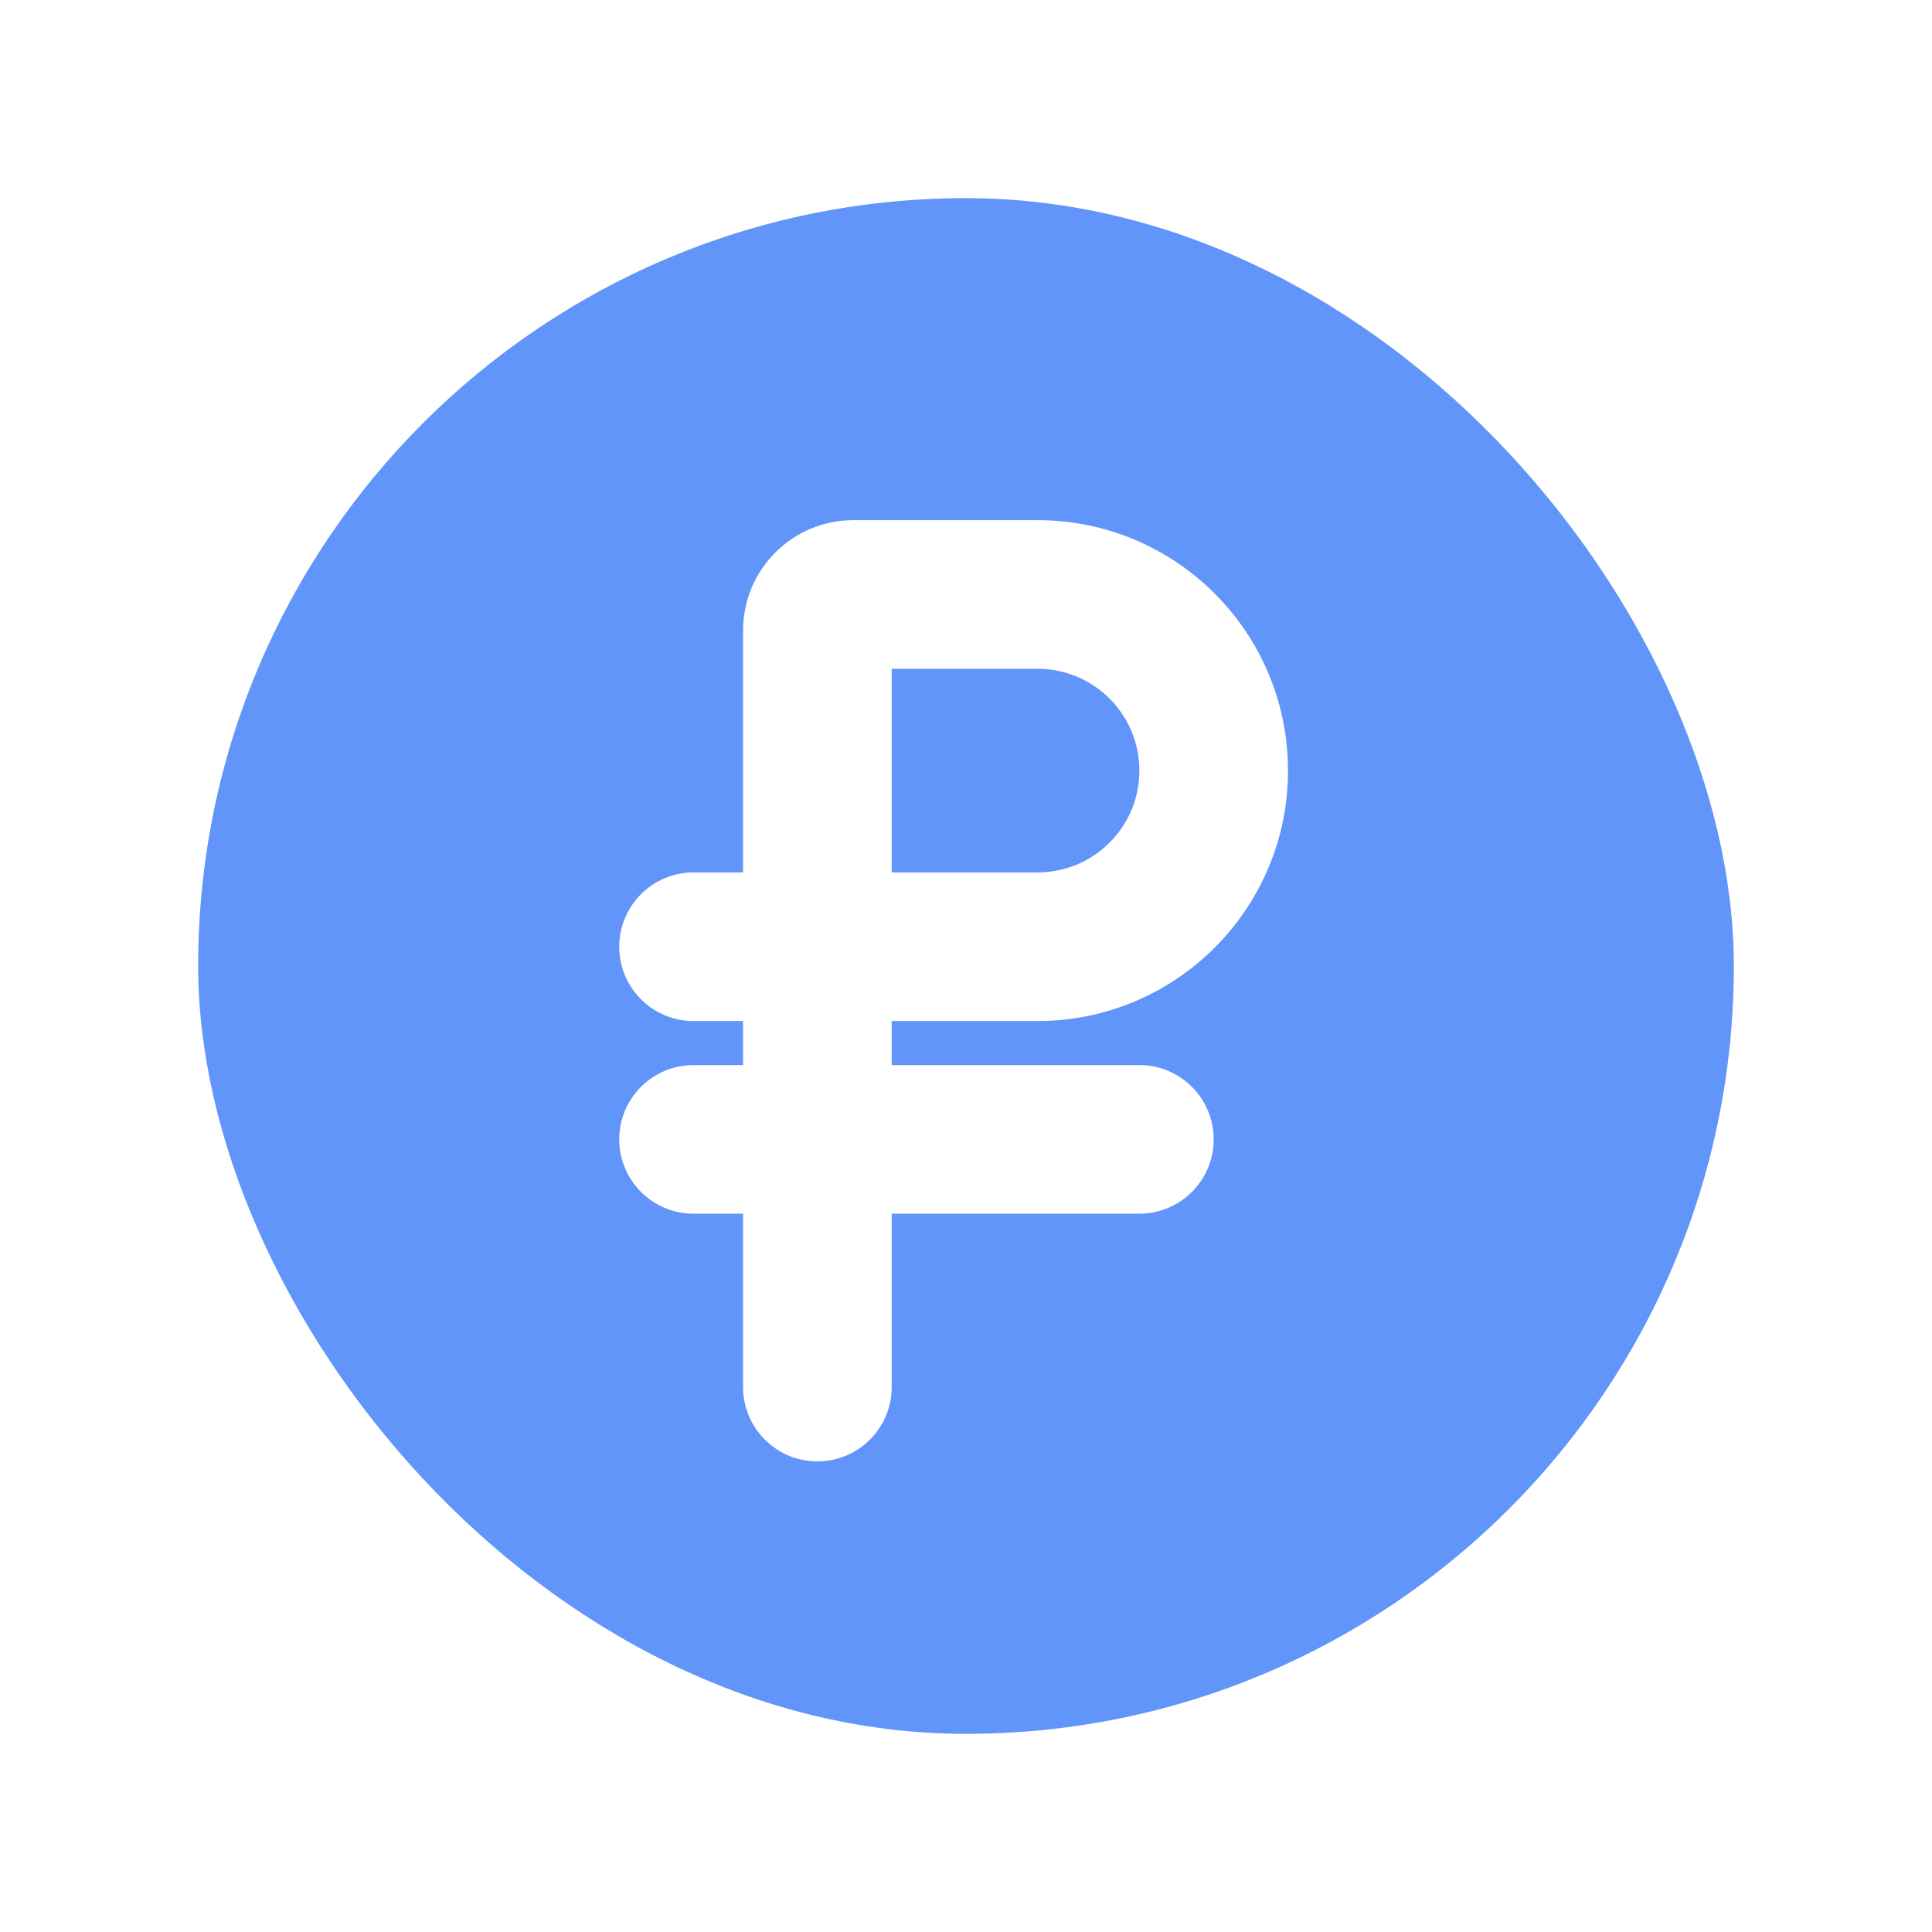 <svg width="39" height="39" viewBox="0 0 39 39" fill="none" xmlns="http://www.w3.org/2000/svg">
    <g filter="url(#filter0_d)">
        <rect x="4" y="4" width="31" height="31" rx="15.5" fill="#6195FA"/>
        <path d="M15 28C15 28.828 15.672 29.5 16.5 29.5C17.328 29.5 18 28.828 18 28H15ZM14 17.611C13.172 17.611 12.5 18.283 12.5 19.111C12.5 19.939 13.172 20.611 14 20.611V17.611ZM14 21.5C13.172 21.5 12.5 22.172 12.5 23C12.5 23.828 13.172 24.5 14 24.5V21.5ZM23 24.5C23.828 24.5 24.5 23.828 24.5 23C24.5 22.172 23.828 21.5 23 21.5V24.5ZM17.227 13.5H20.944V10.5H17.227V13.5ZM15 12.727V19.111H18V12.727H15ZM20.944 17.611H16.5V20.611H20.944V17.611ZM16.5 19.111C15 19.111 15 19.111 15 19.111C15 19.111 15 19.111 15 19.111C15 19.111 15 19.111 15 19.111C15 19.111 15 19.111 15 19.111C15 19.112 15 19.112 15 19.112C15 19.112 15 19.112 15 19.112C15 19.112 15 19.112 15 19.112C15 19.112 15 19.113 15 19.113C15 19.113 15 19.113 15 19.113C15 19.113 15 19.113 15 19.114C15 19.114 15 19.114 15 19.114C15 19.114 15 19.114 15 19.115C15 19.115 15 19.115 15 19.115C15 19.115 15 19.116 15 19.116C15 19.116 15 19.116 15 19.117C15 19.117 15 19.117 15 19.117C15 19.118 15 19.118 15 19.118C15 19.118 15 19.119 15 19.119C15 19.119 15 19.12 15 19.12C15 19.12 15 19.12 15 19.121C15 19.121 15 19.122 15 19.122C15 19.122 15 19.122 15 19.123C15 19.123 15 19.123 15 19.124C15 19.124 15 19.125 15 19.125C15 19.125 15 19.126 15 19.126C15 19.127 15 19.127 15 19.127C15 19.128 15 19.128 15 19.129C15 19.129 15 19.13 15 19.13C15 19.131 15 19.131 15 19.131C15 19.132 15 19.132 15 19.133C15 19.133 15 19.134 15 19.134C15 19.135 15 19.135 15 19.136C15 19.136 15 19.137 15 19.137C15 19.138 15 19.138 15 19.139C15 19.139 15 19.14 15 19.14C15 19.141 15 19.142 15 19.142C15 19.143 15 19.143 15 19.144C15 19.145 15 19.145 15 19.146C15 19.146 15 19.147 15 19.148C15 19.148 15 19.149 15 19.149C15 19.15 15 19.151 15 19.151C15 19.152 15 19.152 15 19.153C15 19.154 15 19.154 15 19.155C15 19.156 15 19.157 15 19.157C15 19.158 15 19.159 15 19.159C15 19.16 15 19.161 15 19.161C15 19.162 15 19.163 15 19.164C15 19.164 15 19.165 15 19.166C15 19.166 15 19.167 15 19.168C15 19.169 15 19.169 15 19.17C15 19.171 15 19.172 15 19.173C15 19.174 15 19.174 15 19.175C15 19.176 15 19.177 15 19.177C15 19.178 15 19.179 15 19.18C15 19.181 15 19.182 15 19.183C15 19.183 15 19.184 15 19.185C15 19.186 15 19.187 15 19.188C15 19.189 15 19.189 15 19.19C15 19.191 15 19.192 15 19.193C15 19.194 15 19.195 15 19.196C15 19.197 15 19.198 15 19.198C15 19.199 15 19.2 15 19.201C15 19.202 15 19.203 15 19.204C15 19.205 15 19.206 15 19.207C15 19.208 15 19.209 15 19.21C15 19.211 15 19.212 15 19.213C15 19.214 15 19.215 15 19.216C15 19.217 15 19.218 15 19.219C15 19.22 15 19.221 15 19.222C15 19.223 15 19.224 15 19.225C15 19.226 15 19.227 15 19.229C15 19.23 15 19.231 15 19.232C15 19.233 15 19.234 15 19.235C15 19.236 15 19.237 15 19.238C15 19.239 15 19.241 15 19.242C15 19.243 15 19.244 15 19.245C15 19.246 15 19.247 15 19.248C15 19.25 15 19.251 15 19.252C15 19.253 15 19.254 15 19.256C15 19.257 15 19.258 15 19.259C15 19.26 15 19.261 15 19.263C15 19.264 15 19.265 15 19.266C15 19.267 15 19.269 15 19.27C15 19.271 15 19.272 15 19.274C15 19.275 15 19.276 15 19.277C15 19.279 15 19.28 15 19.281C15 19.282 15 19.284 15 19.285C15 19.286 15 19.288 15 19.289C15 19.29 15 19.291 15 19.293C15 19.294 15 19.295 15 19.297C15 19.298 15 19.299 15 19.301C15 19.302 15 19.303 15 19.305C15 19.306 15 19.308 15 19.309C15 19.31 15 19.312 15 19.313C15 19.314 15 19.316 15 19.317C15 19.319 15 19.32 15 19.321C15 19.323 15 19.324 15 19.326C15 19.327 15 19.328 15 19.33C15 19.331 15 19.333 15 19.334C15 19.335 15 19.337 15 19.338C15 19.34 15 19.341 15 19.343C15 19.344 15 19.346 15 19.347C15 19.349 15 19.35 15 19.352C15 19.353 15 19.355 15 19.356C15 19.358 15 19.359 15 19.361C15 19.362 15 19.364 15 19.365C15 19.367 15 19.368 15 19.37C15 19.371 15 19.373 15 19.374C15 19.376 15 19.378 15 19.379C15 19.381 15 19.382 15 19.384C15 19.385 15 19.387 15 19.389C15 19.39 15 19.392 15 19.393C15 19.395 15 19.396 15 19.398C15 19.4 15 19.401 15 19.403C15 19.405 15 19.406 15 19.408C15 19.41 15 19.411 15 19.413C15 19.414 15 19.416 15 19.418C15 19.419 15 19.421 15 19.423C15 19.424 15 19.426 15 19.428C15 19.43 15 19.431 15 19.433C15 19.434 15 19.436 15 19.438C15 19.44 15 19.441 15 19.443C15 19.445 15 19.447 15 19.448C15 19.45 15 19.452 15 19.453C15 19.455 15 19.457 15 19.459C15 19.46 15 19.462 15 19.464C15 19.466 15 19.468 15 19.469C15 19.471 15 19.473 15 19.475C15 19.477 15 19.478 15 19.48C15 19.482 15 19.484 15 19.485C15 19.487 15 19.489 15 19.491C15 19.493 15 19.495 15 19.496C15 19.498 15 19.5 15 19.502C15 19.504 15 19.506 15 19.508C15 19.509 15 19.511 15 19.513C15 19.515 15 19.517 15 19.519C15 19.521 15 19.523 15 19.524C15 19.526 15 19.528 15 19.53C15 19.532 15 19.534 15 19.536C15 19.538 15 19.54 15 19.541C15 19.544 15 19.545 15 19.547C15 19.549 15 19.551 15 19.553C15 19.555 15 19.557 15 19.559C15 19.561 15 19.563 15 19.565C15 19.567 15 19.569 15 19.571C15 19.573 15 19.575 15 19.577C15 19.579 15 19.581 15 19.583C15 19.585 15 19.587 15 19.589C15 19.591 15 19.593 15 19.595C15 19.597 15 19.599 15 19.601C15 19.603 15 19.605 15 19.607C15 19.609 15 19.611 15 19.613C15 19.615 15 19.617 15 19.619C15 19.621 15 19.623 15 19.626C15 19.628 15 19.63 15 19.632C15 19.634 15 19.636 15 19.638C15 19.64 15 19.642 15 19.644C15 19.646 15 19.649 15 19.651C15 19.653 15 19.655 15 19.657C15 19.659 15 19.661 15 19.663C15 19.666 15 19.668 15 19.67C15 19.672 15 19.674 15 19.676C15 19.678 15 19.681 15 19.683C15 19.685 15 19.687 15 19.689C15 19.692 15 19.694 15 19.696C15 19.698 15 19.7 15 19.703C15 19.705 15 19.707 15 19.709C15 19.711 15 19.714 15 19.716C15 19.718 15 19.72 15 19.723C15 19.725 15 19.727 15 19.729C15 19.731 15 19.734 15 19.736C15 19.738 15 19.74 15 19.743C15 19.745 15 19.747 15 19.749C15 19.752 15 19.754 15 19.756C15 19.759 15 19.761 15 19.763C15 19.765 15 19.768 15 19.77C15 19.772 15 19.775 15 19.777C15 19.779 15 19.782 15 19.784C15 19.786 15 19.788 15 19.791C15 19.793 15 19.796 15 19.798C15 19.8 15 19.802 15 19.805C15 19.807 15 19.809 15 19.812C15 19.814 15 19.817 15 19.819C15 19.821 15 19.824 15 19.826C15 19.828 15 19.831 15 19.833C15 19.836 15 19.838 15 19.84C15 19.843 15 19.845 15 19.848C15 19.85 15 19.852 15 19.855C15 19.857 15 19.86 15 19.862C15 19.864 15 19.867 15 19.869C15 19.872 15 19.874 15 19.877C15 19.879 15 19.881 15 19.884C15 19.886 15 19.889 15 19.891C15 19.894 15 19.896 15 19.899C15 19.901 15 19.904 15 19.906C15 19.909 15 19.911 15 19.913C15 19.916 15 19.919 15 19.921C15 19.924 15 19.926 15 19.928C15 19.931 15 19.933 15 19.936C15 19.939 15 19.941 15 19.944C15 19.946 15 19.949 15 19.951C15 19.954 15 19.956 15 19.959C15 19.961 15 19.964 15 19.966C15 19.969 15 19.971 15 19.974C15 19.977 15 19.979 15 19.982C15 19.984 15 19.987 15 19.989C15 19.992 15 19.994 15 19.997C15 20 15 20.002 15 20.005C15 20.007 15 20.01 15 20.013C15 20.015 15 20.018 15 20.02C15 20.023 15 20.026 15 20.028C15 20.031 15 20.034 15 20.036C15 20.039 15 20.041 15 20.044C15 20.047 15 20.049 15 20.052C15 20.055 15 20.057 15 20.06C15 20.062 15 20.065 15 20.068C15 20.07 15 20.073 15 20.076C15 20.078 15 20.081 15 20.084C15 20.086 15 20.089 15 20.092C15 20.094 15 20.097 15 20.1C15 20.102 15 20.105 15 20.108C15 20.111 15 20.113 15 20.116C15 20.119 15 20.121 15 20.124C15 20.127 15 20.13 15 20.132C15 20.135 15 20.138 15 20.14C15 20.143 15 20.146 15 20.149C15 20.151 15 20.154 15 20.157C15 20.16 15 20.162 15 20.165C15 20.168 15 20.171 15 20.173C15 20.176 15 20.179 15 20.182C15 20.184 15 20.187 15 20.19C15 20.193 15 20.195 15 20.198C15 20.201 15 20.204 15 20.207C15 20.209 15 20.212 15 20.215C15 20.218 15 20.221 15 20.223C15 20.226 15 20.229 15 20.232C15 20.235 15 20.237 15 20.24C15 20.243 15 20.246 15 20.249C15 20.252 15 20.254 15 20.257C15 20.26 15 20.263 15 20.266C15 20.268 15 20.271 15 20.274C15 20.277 15 20.28 15 20.283C15 20.286 15 20.288 15 20.291C15 20.294 15 20.297 15 20.3C15 20.303 15 20.306 15 20.309C15 20.311 15 20.314 15 20.317C15 20.32 15 20.323 15 20.326C15 20.329 15 20.332 15 20.334C15 20.337 15 20.34 15 20.343C15 20.346 15 20.349 15 20.352C15 20.355 15 20.358 15 20.361C15 20.364 15 20.366 15 20.369C15 20.372 15 20.375 15 20.378C15 20.381 15 20.384 15 20.387C15 20.39 15 20.393 15 20.396C15 20.399 15 20.402 15 20.405C15 20.408 15 20.411 15 20.413C15 20.416 15 20.419 15 20.422C15 20.425 15 20.428 15 20.431C15 20.434 15 20.437 15 20.44C15 20.443 15 20.446 15 20.449C15 20.452 15 20.455 15 20.458C15 20.461 15 20.464 15 20.467C15 20.47 15 20.473 15 20.476C15 20.479 15 20.482 15 20.485C15 20.488 15 20.491 15 20.494C15 20.497 15 20.5 15 20.503C15 20.506 15 20.509 15 20.512C15 20.515 15 20.518 15 20.521C15 20.524 15 20.527 15 20.53C15 20.534 15 20.537 15 20.54C15 20.543 15 20.546 15 20.549C15 20.552 15 20.555 15 20.558C15 20.561 15 20.564 15 20.567C15 20.57 15 20.573 15 20.576C15 20.579 15 20.582 15 20.585C15 20.589 15 20.592 15 20.595C15 20.598 15 20.601 15 20.604C15 20.607 15 20.61 15 20.613C15 20.616 15 20.619 15 20.623C15 20.626 15 20.629 15 20.632C15 20.635 15 20.638 15 20.641C15 20.644 15 20.647 15 20.651C15 20.654 15 20.657 15 20.66C15 20.663 15 20.666 15 20.669C15 20.672 15 20.675 15 20.679C15 20.682 15 20.685 15 20.688C15 20.691 15 20.694 15 20.697C15 20.701 15 20.704 15 20.707C15 20.71 15 20.713 15 20.716C15 20.72 15 20.723 15 20.726C15 20.729 15 20.732 15 20.735C15 20.738 15 20.742 15 20.745C15 20.748 15 20.751 15 20.754C15 20.758 15 20.761 15 20.764C15 20.767 15 20.77 15 20.773C15 20.777 15 20.78 15 20.783C15 20.786 15 20.789 15 20.793C15 20.796 15 20.799 15 20.802C15 20.805 15 20.808 15 20.812C15 20.815 15 20.818 15 20.821C15 20.825 15 20.828 15 20.831C15 20.834 15 20.837 15 20.841C15 20.844 15 20.847 15 20.85C15 20.854 15 20.857 15 20.86C15 20.863 15 20.866 15 20.87C15 20.873 15 20.876 15 20.879C15 20.883 15 20.886 15 20.889C15 20.892 15 20.896 15 20.899C15 20.902 15 20.905 15 20.909C15 20.912 15 20.915 15 20.918C15 20.922 15 20.925 15 20.928C15 20.931 15 20.935 15 20.938C15 20.941 15 20.944 15 20.948C15 20.951 15 20.954 15 20.957C15 20.961 15 20.964 15 20.967C15 20.971 15 20.974 15 20.977C15 20.98 15 20.984 15 20.987C15 20.99 15 20.994 15 20.997C15 21 15 21.003 15 21.007C15 21.01 15 21.013 15 21.017C15 21.02 15 21.023 15 21.027C15 21.03 15 21.033 15 21.037C15 21.04 15 21.043 15 21.046C15 21.05 15 21.053 15 21.056C15 21.06 15 21.063 15 21.066C15 21.07 15 21.073 15 21.076C15 21.08 15 21.083 15 21.086C15 21.09 15 21.093 15 21.096C15 21.1 15 21.103 15 21.106C15 21.11 15 21.113 15 21.116C15 21.12 15 21.123 15 21.126C15 21.13 15 21.133 15 21.136C15 21.14 15 21.143 15 21.146C15 21.15 15 21.153 15 21.156C15 21.16 15 21.163 15 21.166C15 21.17 15 21.173 15 21.177C15 21.18 15 21.183 15 21.187C15 21.19 15 21.193 15 21.197C15 21.2 15 21.203 15 21.207C15 21.21 15 21.214 15 21.217C15 21.22 15 21.224 15 21.227C15 21.23 15 21.234 15 21.237C15 21.241 15 21.244 15 21.247C15 21.251 15 21.254 15 21.258C15 21.261 15 21.264 15 21.268C15 21.271 15 21.274 15 21.278C15 21.281 15 21.285 15 21.288C15 21.291 15 21.295 15 21.298C15 21.302 15 21.305 15 21.308C15 21.312 15 21.315 15 21.319C15 21.322 15 21.326 15 21.329C15 21.332 15 21.336 15 21.339C15 21.343 15 21.346 15 21.349C15 21.353 15 21.356 15 21.36C15 21.363 15 21.366 15 21.37C15 21.373 15 21.377 15 21.38C15 21.384 15 21.387 15 21.39C15 21.394 15 21.397 15 21.401C15 21.404 15 21.408 15 21.411C15 21.415 15 21.418 15 21.421C15 21.425 15 21.428 15 21.432C15 21.435 15 21.439 15 21.442C15 21.445 15 21.449 15 21.452C15 21.456 15 21.459 15 21.463C15 21.466 15 21.47 15 21.473C15 21.476 15 21.48 15 21.483C15 21.487 15 21.49 15 21.494C15 21.497 15 21.5 15 21.504C15 21.507 15 21.511 15 21.514C15 21.518 15 21.521 15 21.525C15 21.528 15 21.532 15 21.535C15 21.539 15 21.542 15 21.546C15 21.549 15 21.552 15 21.556C15 21.559 15 21.563 15 21.566C15 21.57 15 21.573 15 21.577C15 21.58 15 21.584 15 21.587C15 21.591 15 21.594 15 21.598C15 21.601 15 21.605 15 21.608C15 21.611 15 21.615 15 21.618C15 21.622 15 21.625 15 21.629C15 21.632 15 21.636 15 21.639C15 21.643 15 21.646 15 21.65C15 21.653 15 21.657 15 21.66C15 21.664 15 21.667 15 21.671C15 21.674 15 21.678 15 21.681C15 21.684 15 21.688 15 21.692C15 21.695 15 21.698 15 21.702C15 21.706 15 21.709 15 21.712C15 21.716 15 21.719 15 21.723C15 21.726 15 21.73 15 21.733C15 21.737 15 21.74 15 21.744C15 21.747 15 21.751 15 21.754C15 21.758 15 21.761 15 21.765C15 21.768 15 21.772 15 21.775C15 21.779 15 21.782 15 21.786C15 21.789 15 21.793 15 21.796C15 21.8 15 21.803 15 21.807C15 21.81 15 21.814 15 21.817C15 21.821 15 21.824 15 21.828C15 21.831 15 21.835 15 21.838C15 21.842 15 21.846 15 21.849C15 21.852 15 21.856 15 21.86C15 21.863 15 21.866 15 21.87C15 21.874 15 21.877 15 21.881C15 21.884 15 21.888 15 21.891C15 21.895 15 21.898 15 21.902C15 21.905 15 21.909 15 21.912C15 21.916 15 21.919 15 21.923C15 21.926 15 21.93 15 21.933C15 21.937 15 21.94 15 21.944C15 21.947 15 21.951 15 21.954C15 21.958 15 21.961 15 21.965C15 21.968 15 21.972 15 21.976C15 21.979 15 21.983 15 21.986C15 21.99 15 21.993 15 21.997C15 22 15 22.004 15 22.007C15 22.011 15 22.014 15 22.018C15 22.021 15 22.025 15 22.028C15 22.032 15 22.035 15 22.039C15 22.042 15 22.046 15 22.049C15 22.053 15 22.056 15 22.06C15 22.064 15 22.067 15 22.07C15 22.074 15 22.078 15 22.081C15 22.085 15 22.088 15 22.092C15 22.095 15 22.099 15 22.102C15 22.106 15 22.109 15 22.113C15 22.116 15 22.12 15 22.123C15 22.127 15 22.13 15 22.134C15 22.137 15 22.141 15 22.145C15 22.148 15 22.151 15 22.155C15 22.159 15 22.162 15 22.166C15 22.169 15 22.173 15 22.176C15 22.18 15 22.183 15 22.187C15 22.19 15 22.194 15 22.197C15 22.201 15 22.204 15 22.208C15 22.211 15 22.215 15 22.218C15 22.222 15 22.226 15 22.229C15 22.233 15 22.236 15 22.24C15 22.243 15 22.247 15 22.25C15 22.254 15 22.257 15 22.261C15 22.264 15 22.268 15 22.271C15 22.275 15 22.278 15 22.282C15 22.285 15 22.289 15 22.292C15 22.296 15 22.299 15 22.303C15 22.306 15 22.31 15 22.314C15 22.317 15 22.32 15 22.324C15 22.328 15 22.331 15 22.335C15 22.338 15 22.342 15 22.345C15 22.349 15 22.352 15 22.356C15 22.359 15 22.363 15 22.366C15 22.37 15 22.373 15 22.377C15 22.38 15 22.384 15 22.387C15 22.391 15 22.394 15 22.398C15 22.401 15 22.405 15 22.408C15 22.412 15 22.415 15 22.419C15 22.422 15 22.426 15 22.429C15 22.433 15 22.436 15 22.44C15 22.443 15 22.447 15 22.45C15 22.454 15 22.457 15 22.461C15 22.464 15 22.468 15 22.471C15 22.475 15 22.479 15 22.482C15 22.485 15 22.489 15 22.492C15 22.496 15 22.5 15 22.503C15 22.506 15 22.51 15 22.513C15 22.517 15 22.52 15 22.524C15 22.527 15 22.531 15 22.534C15 22.538 15 22.541 15 22.545C15 22.548 15 22.552 15 22.555C15 22.559 15 22.562 15 22.566C15 22.569 15 22.573 15 22.576C15 22.58 15 22.583 15 22.587C15 22.59 15 22.594 15 22.597C15 22.601 15 22.604 15 22.608C15 22.611 15 22.615 15 22.618C15 22.622 15 22.625 15 22.629C15 22.632 15 22.636 15 22.639C15 22.642 15 22.646 15 22.649C15 22.653 15 22.656 15 22.66C15 22.663 15 22.667 15 22.67C15 22.674 15 22.677 15 22.681C15 22.684 15 22.688 15 22.691C15 22.695 15 22.698 15 22.701C15 22.705 15 22.709 15 22.712C15 22.715 15 22.719 15 22.722C15 22.726 15 22.729 15 22.733C15 22.736 15 22.74 15 22.743C15 22.747 15 22.75 15 22.753C15 22.757 15 22.76 15 22.764C15 22.767 15 22.771 15 22.774C15 22.778 15 22.781 15 22.785C15 22.788 15 22.791 15 22.795C15 22.798 15 22.802 15 22.805C15 22.809 15 22.812 15 22.816C15 22.819 15 22.822 15 22.826C15 22.829 15 22.833 15 22.836C15 22.84 15 22.843 15 22.846C15 22.85 15 22.853 15 22.857C15 22.86 15 22.864 15 22.867C15 22.87 15 22.874 15 22.877C15 22.881 15 22.884 15 22.888C15 22.891 15 22.894 15 22.898C15 22.901 15 22.905 15 22.908C15 22.912 15 22.915 15 22.918C15 22.922 15 22.925 15 22.929C15 22.932 15 22.935 15 22.939C15 22.942 15 22.946 15 22.949C15 22.952 15 22.956 15 22.959C15 22.963 15 22.966 15 22.969C15 22.973 15 22.976 15 22.98C15 22.983 15 22.986 15 22.99C15 22.993 15 22.997 15 23H18C18 22.997 18 22.993 18 22.99C18 22.986 18 22.983 18 22.98C18 22.976 18 22.973 18 22.969C18 22.966 18 22.963 18 22.959C18 22.956 18 22.952 18 22.949C18 22.946 18 22.942 18 22.939C18 22.935 18 22.932 18 22.929C18 22.925 18 22.922 18 22.918C18 22.915 18 22.912 18 22.908C18 22.905 18 22.901 18 22.898C18 22.894 18 22.891 18 22.888C18 22.884 18 22.881 18 22.877C18 22.874 18 22.87 18 22.867C18 22.864 18 22.86 18 22.857C18 22.853 18 22.85 18 22.846C18 22.843 18 22.84 18 22.836C18 22.833 18 22.829 18 22.826C18 22.822 18 22.819 18 22.816C18 22.812 18 22.809 18 22.805C18 22.802 18 22.798 18 22.795C18 22.791 18 22.788 18 22.785C18 22.781 18 22.778 18 22.774C18 22.771 18 22.767 18 22.764C18 22.76 18 22.757 18 22.753C18 22.75 18 22.747 18 22.743C18 22.74 18 22.736 18 22.733C18 22.729 18 22.726 18 22.722C18 22.719 18 22.715 18 22.712C18 22.709 18 22.705 18 22.701C18 22.698 18 22.695 18 22.691C18 22.688 18 22.684 18 22.681C18 22.677 18 22.674 18 22.67C18 22.667 18 22.663 18 22.66C18 22.656 18 22.653 18 22.649C18 22.646 18 22.642 18 22.639C18 22.636 18 22.632 18 22.629C18 22.625 18 22.622 18 22.618C18 22.615 18 22.611 18 22.608C18 22.604 18 22.601 18 22.597C18 22.594 18 22.59 18 22.587C18 22.583 18 22.58 18 22.576C18 22.573 18 22.569 18 22.566C18 22.562 18 22.559 18 22.555C18 22.552 18 22.548 18 22.545C18 22.541 18 22.538 18 22.534C18 22.531 18 22.527 18 22.524C18 22.52 18 22.517 18 22.513C18 22.51 18 22.506 18 22.503C18 22.5 18 22.496 18 22.492C18 22.489 18 22.485 18 22.482C18 22.479 18 22.475 18 22.471C18 22.468 18 22.464 18 22.461C18 22.457 18 22.454 18 22.45C18 22.447 18 22.443 18 22.44C18 22.436 18 22.433 18 22.429C18 22.426 18 22.422 18 22.419C18 22.415 18 22.412 18 22.408C18 22.405 18 22.401 18 22.398C18 22.394 18 22.391 18 22.387C18 22.384 18 22.38 18 22.377C18 22.373 18 22.37 18 22.366C18 22.363 18 22.359 18 22.356C18 22.352 18 22.349 18 22.345C18 22.342 18 22.338 18 22.335C18 22.331 18 22.328 18 22.324C18 22.32 18 22.317 18 22.314C18 22.31 18 22.306 18 22.303C18 22.299 18 22.296 18 22.292C18 22.289 18 22.285 18 22.282C18 22.278 18 22.275 18 22.271C18 22.268 18 22.264 18 22.261C18 22.257 18 22.254 18 22.25C18 22.247 18 22.243 18 22.24C18 22.236 18 22.233 18 22.229C18 22.226 18 22.222 18 22.218C18 22.215 18 22.211 18 22.208C18 22.204 18 22.201 18 22.197C18 22.194 18 22.19 18 22.187C18 22.183 18 22.18 18 22.176C18 22.173 18 22.169 18 22.166C18 22.162 18 22.159 18 22.155C18 22.151 18 22.148 18 22.145C18 22.141 18 22.137 18 22.134C18 22.13 18 22.127 18 22.123C18 22.12 18 22.116 18 22.113C18 22.109 18 22.106 18 22.102C18 22.099 18 22.095 18 22.092C18 22.088 18 22.085 18 22.081C18 22.078 18 22.074 18 22.07C18 22.067 18 22.064 18 22.06C18 22.056 18 22.053 18 22.049C18 22.046 18 22.042 18 22.039C18 22.035 18 22.032 18 22.028C18 22.025 18 22.021 18 22.018C18 22.014 18 22.011 18 22.007C18 22.004 18 22 18 21.997C18 21.993 18 21.99 18 21.986C18 21.983 18 21.979 18 21.976C18 21.972 18 21.968 18 21.965C18 21.961 18 21.958 18 21.954C18 21.951 18 21.947 18 21.944C18 21.94 18 21.937 18 21.933C18 21.93 18 21.926 18 21.923C18 21.919 18 21.916 18 21.912C18 21.909 18 21.905 18 21.902C18 21.898 18 21.895 18 21.891C18 21.888 18 21.884 18 21.881C18 21.877 18 21.874 18 21.87C18 21.866 18 21.863 18 21.86C18 21.856 18 21.852 18 21.849C18 21.846 18 21.842 18 21.838C18 21.835 18 21.831 18 21.828C18 21.824 18 21.821 18 21.817C18 21.814 18 21.81 18 21.807C18 21.803 18 21.8 18 21.796C18 21.793 18 21.789 18 21.786C18 21.782 18 21.779 18 21.775C18 21.772 18 21.768 18 21.765C18 21.761 18 21.758 18 21.754C18 21.751 18 21.747 18 21.744C18 21.74 18 21.737 18 21.733C18 21.73 18 21.726 18 21.723C18 21.719 18 21.716 18 21.712C18 21.709 18 21.706 18 21.702C18 21.698 18 21.695 18 21.692C18 21.688 18 21.684 18 21.681C18 21.678 18 21.674 18 21.671C18 21.667 18 21.664 18 21.66C18 21.657 18 21.653 18 21.65C18 21.646 18 21.643 18 21.639C18 21.636 18 21.632 18 21.629C18 21.625 18 21.622 18 21.618C18 21.615 18 21.611 18 21.608C18 21.605 18 21.601 18 21.598C18 21.594 18 21.591 18 21.587C18 21.584 18 21.58 18 21.577C18 21.573 18 21.57 18 21.566C18 21.563 18 21.559 18 21.556C18 21.552 18 21.549 18 21.546C18 21.542 18 21.539 18 21.535C18 21.532 18 21.528 18 21.525C18 21.521 18 21.518 18 21.514C18 21.511 18 21.507 18 21.504C18 21.5 18 21.497 18 21.494C18 21.49 18 21.487 18 21.483C18 21.48 18 21.476 18 21.473C18 21.47 18 21.466 18 21.463C18 21.459 18 21.456 18 21.452C18 21.449 18 21.445 18 21.442C18 21.439 18 21.435 18 21.432C18 21.428 18 21.425 18 21.421C18 21.418 18 21.415 18 21.411C18 21.408 18 21.404 18 21.401C18 21.397 18 21.394 18 21.39C18 21.387 18 21.384 18 21.38C18 21.377 18 21.373 18 21.37C18 21.366 18 21.363 18 21.36C18 21.356 18 21.353 18 21.349C18 21.346 18 21.343 18 21.339C18 21.336 18 21.332 18 21.329C18 21.326 18 21.322 18 21.319C18 21.315 18 21.312 18 21.308C18 21.305 18 21.302 18 21.298C18 21.295 18 21.291 18 21.288C18 21.285 18 21.281 18 21.278C18 21.274 18 21.271 18 21.268C18 21.264 18 21.261 18 21.258C18 21.254 18 21.251 18 21.247C18 21.244 18 21.241 18 21.237C18 21.234 18 21.23 18 21.227C18 21.224 18 21.22 18 21.217C18 21.214 18 21.21 18 21.207C18 21.203 18 21.2 18 21.197C18 21.193 18 21.19 18 21.187C18 21.183 18 21.18 18 21.177C18 21.173 18 21.17 18 21.166C18 21.163 18 21.16 18 21.156C18 21.153 18 21.15 18 21.146C18 21.143 18 21.14 18 21.136C18 21.133 18 21.13 18 21.126C18 21.123 18 21.12 18 21.116C18 21.113 18 21.11 18 21.106C18 21.103 18 21.1 18 21.096C18 21.093 18 21.09 18 21.086C18 21.083 18 21.08 18 21.076C18 21.073 18 21.07 18 21.066C18 21.063 18 21.06 18 21.056C18 21.053 18 21.05 18 21.046C18 21.043 18 21.04 18 21.037C18 21.033 18 21.03 18 21.027C18 21.023 18 21.02 18 21.017C18 21.013 18 21.01 18 21.007C18 21.003 18 21 18 20.997C18 20.994 18 20.99 18 20.987C18 20.984 18 20.98 18 20.977C18 20.974 18 20.971 18 20.967C18 20.964 18 20.961 18 20.957C18 20.954 18 20.951 18 20.948C18 20.944 18 20.941 18 20.938C18 20.935 18 20.931 18 20.928C18 20.925 18 20.922 18 20.918C18 20.915 18 20.912 18 20.909C18 20.905 18 20.902 18 20.899C18 20.896 18 20.892 18 20.889C18 20.886 18 20.883 18 20.879C18 20.876 18 20.873 18 20.87C18 20.866 18 20.863 18 20.86C18 20.857 18 20.854 18 20.85C18 20.847 18 20.844 18 20.841C18 20.837 18 20.834 18 20.831C18 20.828 18 20.825 18 20.821C18 20.818 18 20.815 18 20.812C18 20.808 18 20.805 18 20.802C18 20.799 18 20.796 18 20.793C18 20.789 18 20.786 18 20.783C18 20.78 18 20.777 18 20.773C18 20.77 18 20.767 18 20.764C18 20.761 18 20.758 18 20.754C18 20.751 18 20.748 18 20.745C18 20.742 18 20.738 18 20.735C18 20.732 18 20.729 18 20.726C18 20.723 18 20.72 18 20.716C18 20.713 18 20.71 18 20.707C18 20.704 18 20.701 18 20.697C18 20.694 18 20.691 18 20.688C18 20.685 18 20.682 18 20.679C18 20.675 18 20.672 18 20.669C18 20.666 18 20.663 18 20.66C18 20.657 18 20.654 18 20.651C18 20.647 18 20.644 18 20.641C18 20.638 18 20.635 18 20.632C18 20.629 18 20.626 18 20.623C18 20.619 18 20.616 18 20.613C18 20.61 18 20.607 18 20.604C18 20.601 18 20.598 18 20.595C18 20.592 18 20.589 18 20.585C18 20.582 18 20.579 18 20.576C18 20.573 18 20.57 18 20.567C18 20.564 18 20.561 18 20.558C18 20.555 18 20.552 18 20.549C18 20.546 18 20.543 18 20.54C18 20.537 18 20.534 18 20.53C18 20.527 18 20.524 18 20.521C18 20.518 18 20.515 18 20.512C18 20.509 18 20.506 18 20.503C18 20.5 18 20.497 18 20.494C18 20.491 18 20.488 18 20.485C18 20.482 18 20.479 18 20.476C18 20.473 18 20.47 18 20.467C18 20.464 18 20.461 18 20.458C18 20.455 18 20.452 18 20.449C18 20.446 18 20.443 18 20.44C18 20.437 18 20.434 18 20.431C18 20.428 18 20.425 18 20.422C18 20.419 18 20.416 18 20.413C18 20.411 18 20.408 18 20.405C18 20.402 18 20.399 18 20.396C18 20.393 18 20.39 18 20.387C18 20.384 18 20.381 18 20.378C18 20.375 18 20.372 18 20.369C18 20.366 18 20.364 18 20.361C18 20.358 18 20.355 18 20.352C18 20.349 18 20.346 18 20.343C18 20.34 18 20.337 18 20.334C18 20.332 18 20.329 18 20.326C18 20.323 18 20.32 18 20.317C18 20.314 18 20.311 18 20.309C18 20.306 18 20.303 18 20.3C18 20.297 18 20.294 18 20.291C18 20.288 18 20.286 18 20.283C18 20.28 18 20.277 18 20.274C18 20.271 18 20.268 18 20.266C18 20.263 18 20.26 18 20.257C18 20.254 18 20.252 18 20.249C18 20.246 18 20.243 18 20.24C18 20.237 18 20.235 18 20.232C18 20.229 18 20.226 18 20.223C18 20.221 18 20.218 18 20.215C18 20.212 18 20.209 18 20.207C18 20.204 18 20.201 18 20.198C18 20.195 18 20.193 18 20.19C18 20.187 18 20.184 18 20.182C18 20.179 18 20.176 18 20.173C18 20.171 18 20.168 18 20.165C18 20.162 18 20.16 18 20.157C18 20.154 18 20.151 18 20.149C18 20.146 18 20.143 18 20.14C18 20.138 18 20.135 18 20.132C18 20.13 18 20.127 18 20.124C18 20.121 18 20.119 18 20.116C18 20.113 18 20.111 18 20.108C18 20.105 18 20.102 18 20.1C18 20.097 18 20.094 18 20.092C18 20.089 18 20.086 18 20.084C18 20.081 18 20.078 18 20.076C18 20.073 18 20.07 18 20.068C18 20.065 18 20.062 18 20.06C18 20.057 18 20.055 18 20.052C18 20.049 18 20.047 18 20.044C18 20.041 18 20.039 18 20.036C18 20.034 18 20.031 18 20.028C18 20.026 18 20.023 18 20.02C18 20.018 18 20.015 18 20.013C18 20.01 18 20.007 18 20.005C18 20.002 18 20 18 19.997C18 19.994 18 19.992 18 19.989C18 19.987 18 19.984 18 19.982C18 19.979 18 19.977 18 19.974C18 19.971 18 19.969 18 19.966C18 19.964 18 19.961 18 19.959C18 19.956 18 19.954 18 19.951C18 19.949 18 19.946 18 19.944C18 19.941 18 19.939 18 19.936C18 19.933 18 19.931 18 19.928C18 19.926 18 19.924 18 19.921C18 19.919 18 19.916 18 19.913C18 19.911 18 19.909 18 19.906C18 19.904 18 19.901 18 19.899C18 19.896 18 19.894 18 19.891C18 19.889 18 19.886 18 19.884C18 19.881 18 19.879 18 19.877C18 19.874 18 19.872 18 19.869C18 19.867 18 19.864 18 19.862C18 19.86 18 19.857 18 19.855C18 19.852 18 19.85 18 19.848C18 19.845 18 19.843 18 19.84C18 19.838 18 19.836 18 19.833C18 19.831 18 19.828 18 19.826C18 19.824 18 19.821 18 19.819C18 19.817 18 19.814 18 19.812C18 19.809 18 19.807 18 19.805C18 19.802 18 19.8 18 19.798C18 19.796 18 19.793 18 19.791C18 19.788 18 19.786 18 19.784C18 19.782 18 19.779 18 19.777C18 19.775 18 19.772 18 19.77C18 19.768 18 19.765 18 19.763C18 19.761 18 19.759 18 19.756C18 19.754 18 19.752 18 19.749C18 19.747 18 19.745 18 19.743C18 19.74 18 19.738 18 19.736C18 19.734 18 19.731 18 19.729C18 19.727 18 19.725 18 19.723C18 19.72 18 19.718 18 19.716C18 19.714 18 19.711 18 19.709C18 19.707 18 19.705 18 19.703C18 19.7 18 19.698 18 19.696C18 19.694 18 19.692 18 19.689C18 19.687 18 19.685 18 19.683C18 19.681 18 19.678 18 19.676C18 19.674 18 19.672 18 19.67C18 19.668 18 19.666 18 19.663C18 19.661 18 19.659 18 19.657C18 19.655 18 19.653 18 19.651C18 19.649 18 19.646 18 19.644C18 19.642 18 19.64 18 19.638C18 19.636 18 19.634 18 19.632C18 19.63 18 19.628 18 19.626C18 19.623 18 19.621 18 19.619C18 19.617 18 19.615 18 19.613C18 19.611 18 19.609 18 19.607C18 19.605 18 19.603 18 19.601C18 19.599 18 19.597 18 19.595C18 19.593 18 19.591 18 19.589C18 19.587 18 19.585 18 19.583C18 19.581 18 19.579 18 19.577C18 19.575 18 19.573 18 19.571C18 19.569 18 19.567 18 19.565C18 19.563 18 19.561 18 19.559C18 19.557 18 19.555 18 19.553C18 19.551 18 19.549 18 19.547C18 19.545 18 19.544 18 19.541C18 19.54 18 19.538 18 19.536C18 19.534 18 19.532 18 19.53C18 19.528 18 19.526 18 19.524C18 19.523 18 19.521 18 19.519C18 19.517 18 19.515 18 19.513C18 19.511 18 19.509 18 19.508C18 19.506 18 19.504 18 19.502C18 19.5 18 19.498 18 19.496C18 19.495 18 19.493 18 19.491C18 19.489 18 19.487 18 19.485C18 19.484 18 19.482 18 19.48C18 19.478 18 19.477 18 19.475C18 19.473 18 19.471 18 19.469C18 19.468 18 19.466 18 19.464C18 19.462 18 19.46 18 19.459C18 19.457 18 19.455 18 19.453C18 19.452 18 19.45 18 19.448C18 19.447 18 19.445 18 19.443C18 19.441 18 19.44 18 19.438C18 19.436 18 19.434 18 19.433C18 19.431 18 19.43 18 19.428C18 19.426 18 19.424 18 19.423C18 19.421 18 19.419 18 19.418C18 19.416 18 19.414 18 19.413C18 19.411 18 19.41 18 19.408C18 19.406 18 19.405 18 19.403C18 19.401 18 19.4 18 19.398C18 19.396 18 19.395 18 19.393C18 19.392 18 19.39 18 19.389C18 19.387 18 19.385 18 19.384C18 19.382 18 19.381 18 19.379C18 19.378 18 19.376 18 19.374C18 19.373 18 19.371 18 19.37C18 19.368 18 19.367 18 19.365C18 19.364 18 19.362 18 19.361C18 19.359 18 19.358 18 19.356C18 19.355 18 19.353 18 19.352C18 19.35 18 19.349 18 19.347C18 19.346 18 19.344 18 19.343C18 19.341 18 19.34 18 19.338C18 19.337 18 19.335 18 19.334C18 19.333 18 19.331 18 19.33C18 19.328 18 19.327 18 19.326C18 19.324 18 19.323 18 19.321C18 19.32 18 19.319 18 19.317C18 19.316 18 19.314 18 19.313C18 19.312 18 19.31 18 19.309C18 19.308 18 19.306 18 19.305C18 19.303 18 19.302 18 19.301C18 19.299 18 19.298 18 19.297C18 19.295 18 19.294 18 19.293C18 19.291 18 19.29 18 19.289C18 19.288 18 19.286 18 19.285C18 19.284 18 19.282 18 19.281C18 19.28 18 19.279 18 19.277C18 19.276 18 19.275 18 19.274C18 19.272 18 19.271 18 19.27C18 19.269 18 19.267 18 19.266C18 19.265 18 19.264 18 19.263C18 19.261 18 19.26 18 19.259C18 19.258 18 19.257 18 19.256C18 19.254 18 19.253 18 19.252C18 19.251 18 19.25 18 19.248C18 19.247 18 19.246 18 19.245C18 19.244 18 19.243 18 19.242C18 19.241 18 19.239 18 19.238C18 19.237 18 19.236 18 19.235C18 19.234 18 19.233 18 19.232C18 19.231 18 19.23 18 19.229C18 19.227 18 19.226 18 19.225C18 19.224 18 19.223 18 19.222C18 19.221 18 19.22 18 19.219C18 19.218 18 19.217 18 19.216C18 19.215 18 19.214 18 19.213C18 19.212 18 19.211 18 19.21C18 19.209 18 19.208 18 19.207C18 19.206 18 19.205 18 19.204C18 19.203 18 19.202 18 19.201C18 19.2 18 19.199 18 19.198C18 19.198 18 19.197 18 19.196C18 19.195 18 19.194 18 19.193C18 19.192 18 19.191 18 19.19C18 19.189 18 19.189 18 19.188C18 19.187 18 19.186 18 19.185C18 19.184 18 19.183 18 19.183C18 19.182 18 19.181 18 19.18C18 19.179 18 19.178 18 19.177C18 19.177 18 19.176 18 19.175C18 19.174 18 19.174 18 19.173C18 19.172 18 19.171 18 19.17C18 19.169 18 19.169 18 19.168C18 19.167 18 19.166 18 19.166C18 19.165 18 19.164 18 19.164C18 19.163 18 19.162 18 19.161C18 19.161 18 19.16 18 19.159C18 19.159 18 19.158 18 19.157C18 19.157 18 19.156 18 19.155C18 19.154 18 19.154 18 19.153C18 19.152 18 19.152 18 19.151C18 19.151 18 19.15 18 19.149C18 19.149 18 19.148 18 19.148C18 19.147 18 19.146 18 19.146C18 19.145 18 19.145 18 19.144C18 19.143 18 19.143 18 19.142C18 19.142 18 19.141 18 19.14C18 19.14 18 19.139 18 19.139C18 19.138 18 19.138 18 19.137C18 19.137 18 19.136 18 19.136C18 19.135 18 19.135 18 19.134C18 19.134 18 19.133 18 19.133C18 19.132 18 19.132 18 19.131C18 19.131 18 19.131 18 19.13C18 19.13 18 19.129 18 19.129C18 19.128 18 19.128 18 19.127C18 19.127 18 19.127 18 19.126C18 19.126 18 19.125 18 19.125C18 19.125 18 19.124 18 19.124C18 19.123 18 19.123 18 19.123C18 19.122 18 19.122 18 19.122C18 19.122 18 19.121 18 19.121C18 19.12 18 19.12 18 19.12C18 19.12 18 19.119 18 19.119C18 19.119 18 19.118 18 19.118C18 19.118 18 19.118 18 19.117C18 19.117 18 19.117 18 19.117C18 19.116 18 19.116 18 19.116C18 19.116 18 19.115 18 19.115C18 19.115 18 19.115 18 19.115C18 19.114 18 19.114 18 19.114C18 19.114 18 19.114 18 19.114C18 19.113 18 19.113 18 19.113C18 19.113 18 19.113 18 19.113C18 19.113 18 19.112 18 19.112C18 19.112 18 19.112 18 19.112C18 19.112 18 19.112 18 19.112C18 19.112 18 19.112 18 19.111C18 19.111 18 19.111 18 19.111C18 19.111 18 19.111 18 19.111C18 19.111 18 19.111 18 19.111C18 19.111 18 19.111 16.5 19.111ZM15 23C15 23.003 15 23.007 15 23.01C15 23.014 15 23.017 15 23.02C15 23.024 15 23.027 15 23.031C15 23.034 15 23.038 15 23.041C15 23.044 15 23.048 15 23.051C15 23.055 15 23.058 15 23.062C15 23.065 15 23.069 15 23.072C15 23.076 15 23.079 15 23.082C15 23.086 15 23.089 15 23.093C15 23.096 15 23.1 15 23.103C15 23.107 15 23.11 15 23.114C15 23.117 15 23.121 15 23.125C15 23.128 15 23.132 15 23.135C15 23.139 15 23.142 15 23.146C15 23.149 15 23.153 15 23.156C15 23.16 15 23.163 15 23.167C15 23.171 15 23.174 15 23.178C15 23.181 15 23.185 15 23.189C15 23.192 15 23.196 15 23.199C15 23.203 15 23.206 15 23.21C15 23.214 15 23.217 15 23.221C15 23.225 15 23.228 15 23.232C15 23.235 15 23.239 15 23.243C15 23.246 15 23.25 15 23.254C15 23.257 15 23.261 15 23.265C15 23.268 15 23.272 15 23.276C15 23.279 15 23.283 15 23.287C15 23.29 15 23.294 15 23.298C15 23.301 15 23.305 15 23.309C15 23.312 15 23.316 15 23.32C15 23.324 15 23.327 15 23.331C15 23.335 15 23.338 15 23.342C15 23.346 15 23.35 15 23.353C15 23.357 15 23.361 15 23.365C15 23.368 15 23.372 15 23.376C15 23.38 15 23.383 15 23.387C15 23.391 15 23.395 15 23.398C15 23.402 15 23.406 15 23.41C15 23.413 15 23.417 15 23.421C15 23.425 15 23.429 15 23.433C15 23.436 15 23.44 15 23.444C15 23.448 15 23.451 15 23.455C15 23.459 15 23.463 15 23.467C15 23.471 15 23.474 15 23.478C15 23.482 15 23.486 15 23.49C15 23.494 15 23.497 15 23.501C15 23.505 15 23.509 15 23.513C15 23.517 15 23.521 15 23.524C15 23.528 15 23.532 15 23.536C15 23.54 15 23.544 15 23.548C15 23.552 15 23.555 15 23.559C15 23.563 15 23.567 15 23.571C15 23.575 15 23.579 15 23.583C15 23.587 15 23.591 15 23.595C15 23.599 15 23.602 15 23.606C15 23.61 15 23.614 15 23.618C15 23.622 15 23.626 15 23.63C15 23.634 15 23.638 15 23.642C15 23.646 15 23.65 15 23.654C15 23.657 15 23.662 15 23.666C15 23.669 15 23.673 15 23.677C15 23.681 15 23.685 15 23.689C15 23.693 15 23.697 15 23.701C15 23.705 15 23.709 15 23.713C15 23.717 15 23.721 15 23.725C15 23.729 15 23.733 15 23.737C15 23.741 15 23.745 15 23.749C15 23.753 15 23.757 15 23.761C15 23.765 15 23.769 15 23.773C15 23.777 15 23.781 15 23.785C15 23.789 15 23.793 15 23.797C15 23.802 15 23.805 15 23.81C15 23.814 15 23.818 15 23.822C15 23.826 15 23.83 15 23.834C15 23.838 15 23.842 15 23.846C15 23.85 15 23.854 15 23.858C15 23.862 15 23.866 15 23.87C15 23.875 15 23.879 15 23.883C15 23.887 15 23.891 15 23.895C15 23.899 15 23.903 15 23.907C15 23.911 15 23.916 15 23.92C15 23.924 15 23.928 15 23.932C15 23.936 15 23.94 15 23.944C15 23.948 15 23.952 15 23.956C15 23.961 15 23.965 15 23.969C15 23.973 15 23.977 15 23.981C15 23.985 15 23.989 15 23.994C15 23.998 15 24.002 15 24.006C15 24.01 15 24.014 15 24.018C15 24.023 15 24.027 15 24.031C15 24.035 15 24.039 15 24.043C15 24.048 15 24.052 15 24.056C15 24.06 15 24.064 15 24.068C15 24.073 15 24.077 15 24.081C15 24.085 15 24.089 15 24.093C15 24.098 15 24.102 15 24.106C15 24.11 15 24.114 15 24.119C15 24.123 15 24.127 15 24.131C15 24.135 15 24.139 15 24.144C15 24.148 15 24.152 15 24.156C15 24.16 15 24.165 15 24.169C15 24.173 15 24.177 15 24.181C15 24.186 15 24.19 15 24.194C15 24.198 15 24.203 15 24.207C15 24.211 15 24.215 15 24.219C15 24.224 15 24.228 15 24.232C15 24.236 15 24.241 15 24.245C15 24.249 15 24.253 15 24.257C15 24.262 15 24.266 15 24.27C15 24.274 15 24.279 15 24.283C15 24.287 15 24.291 15 24.296C15 24.3 15 24.304 15 24.308C15 24.313 15 24.317 15 24.321C15 24.325 15 24.33 15 24.334C15 24.338 15 24.342 15 24.347C15 24.351 15 24.355 15 24.359C15 24.364 15 24.368 15 24.372C15 24.376 15 24.381 15 24.385C15 24.389 15 24.393 15 24.398C15 24.402 15 24.406 15 24.411C15 24.415 15 24.419 15 24.423C15 24.428 15 24.432 15 24.436C15 24.441 15 24.445 15 24.449C15 24.453 15 24.458 15 24.462C15 24.466 15 24.471 15 24.475C15 24.479 15 24.483 15 24.488C15 24.492 15 24.496 15 24.501C15 24.505 15 24.509 15 24.514C15 24.518 15 24.522 15 24.526C15 24.531 15 24.535 15 24.539C15 24.544 15 24.548 15 24.552C15 24.556 15 24.561 15 24.565C15 24.569 15 24.574 15 24.578C15 24.582 15 24.587 15 24.591C15 24.595 15 24.6 15 24.604C15 24.608 15 24.613 15 24.617C15 24.621 15 24.625 15 24.63C15 24.634 15 24.638 15 24.643C15 24.647 15 24.651 15 24.656C15 24.66 15 24.664 15 24.669C15 24.673 15 24.677 15 24.682C15 24.686 15 24.69 15 24.695C15 24.699 15 24.703 15 24.708C15 24.712 15 24.716 15 24.721C15 24.725 15 24.729 15 24.734C15 24.738 15 24.742 15 24.747C15 24.751 15 24.755 15 24.76C15 24.764 15 24.768 15 24.773C15 24.777 15 24.781 15 24.786C15 24.79 15 24.794 15 24.799C15 24.803 15 24.807 15 24.812C15 24.816 15 24.82 15 24.825C15 24.829 15 24.833 15 24.838C15 24.842 15 24.846 15 24.851C15 24.855 15 24.859 15 24.864C15 24.868 15 24.872 15 24.877C15 24.881 15 24.885 15 24.89C15 24.894 15 24.898 15 24.903C15 24.907 15 24.911 15 24.916C15 24.92 15 24.924 15 24.929C15 24.933 15 24.938 15 24.942C15 24.946 15 24.951 15 24.955C15 24.959 15 24.963 15 24.968C15 24.972 15 24.977 15 24.981C15 24.985 15 24.99 15 24.994C15 24.998 15 25.003 15 25.007C15 25.011 15 25.016 15 25.02C15 25.024 15 25.029 15 25.033C15 25.037 15 25.042 15 25.046C15 25.05 15 25.055 15 25.059C15 25.063 15 25.068 15 25.072C15 25.076 15 25.081 15 25.085C15 25.089 15 25.094 15 25.098C15 25.102 15 25.107 15 25.111C15 25.115 15 25.12 15 25.124C15 25.128 15 25.133 15 25.137C15 25.142 15 25.146 15 25.15C15 25.154 15 25.159 15 25.163C15 25.168 15 25.172 15 25.176C15 25.18 15 25.185 15 25.189C15 25.194 15 25.198 15 25.202C15 25.206 15 25.211 15 25.215C15 25.219 15 25.224 15 25.228C15 25.232 15 25.237 15 25.241C15 25.245 15 25.25 15 25.254C15 25.258 15 25.263 15 25.267C15 25.271 15 25.276 15 25.28C15 25.284 15 25.289 15 25.293C15 25.297 15 25.302 15 25.306C15 25.31 15 25.315 15 25.319C15 25.323 15 25.328 15 25.332C15 25.336 15 25.34 15 25.345C15 25.349 15 25.353 15 25.358C15 25.362 15 25.366 15 25.371C15 25.375 15 25.379 15 25.384C15 25.388 15 25.392 15 25.396C15 25.401 15 25.405 15 25.409C15 25.414 15 25.418 15 25.422C15 25.427 15 25.431 15 25.435C15 25.439 15 25.444 15 25.448C15 25.452 15 25.457 15 25.461C15 25.465 15 25.47 15 25.474C15 25.478 15 25.482 15 25.487C15 25.491 15 25.495 15 25.5C15 25.504 15 25.508 15 25.512C15 25.517 15 25.521 15 25.525C15 25.529 15 25.534 15 25.538C15 25.542 15 25.547 15 25.551C15 25.555 15 25.559 15 25.564C15 25.568 15 25.572 15 25.576C15 25.581 15 25.585 15 25.589C15 25.593 15 25.598 15 25.602C15 25.606 15 25.61 15 25.615C15 25.619 15 25.623 15 25.628C15 25.632 15 25.636 15 25.64C15 25.645 15 25.649 15 25.653C15 25.657 15 25.662 15 25.666C15 25.67 15 25.674 15 25.678C15 25.683 15 25.687 15 25.691C15 25.695 15 25.7 15 25.704C15 25.708 15 25.712 15 25.716C15 25.721 15 25.725 15 25.729C15 25.733 15 25.738 15 25.742C15 25.746 15 25.75 15 25.755C15 25.759 15 25.763 15 25.767C15 25.771 15 25.776 15 25.78C15 25.784 15 25.788 15 25.792C15 25.797 15 25.801 15 25.805C15 25.809 15 25.813 15 25.817C15 25.822 15 25.826 15 25.83C15 25.834 15 25.838 15 25.843C15 25.847 15 25.851 15 25.855C15 25.859 15 25.863 15 25.868C15 25.872 15 25.876 15 25.88C15 25.884 15 25.888 15 25.893C15 25.897 15 25.901 15 25.905C15 25.909 15 25.913 15 25.918C15 25.922 15 25.926 15 25.93C15 25.934 15 25.938 15 25.942C15 25.947 15 25.951 15 25.955C15 25.959 15 25.963 15 25.967C15 25.971 15 25.975 15 25.98C15 25.984 15 25.988 15 25.992C15 25.996 15 26 15 26.004C15 26.008 15 26.012 15 26.017C15 26.021 15 26.025 15 26.029C15 26.033 15 26.037 15 26.041C15 26.045 15 26.049 15 26.053C15 26.058 15 26.062 15 26.066C15 26.07 15 26.074 15 26.078C15 26.082 15 26.086 15 26.09C15 26.094 15 26.098 15 26.102C15 26.106 15 26.11 15 26.114C15 26.119 15 26.123 15 26.127C15 26.131 15 26.135 15 26.139C15 26.143 15 26.147 15 26.151C15 26.155 15 26.159 15 26.163C15 26.167 15 26.171 15 26.175C15 26.179 15 26.183 15 26.187C15 26.191 15 26.195 15 26.199C15 26.203 15 26.207 15 26.211C15 26.215 15 26.219 15 26.223C15 26.227 15 26.231 15 26.235C15 26.239 15 26.243 15 26.247C15 26.251 15 26.255 15 26.259C15 26.263 15 26.267 15 26.271C15 26.275 15 26.279 15 26.283C15 26.287 15 26.291 15 26.295C15 26.299 15 26.303 15 26.306C15 26.31 15 26.314 15 26.318C15 26.322 15 26.326 15 26.33C15 26.334 15 26.338 15 26.342C15 26.346 15 26.35 15 26.354C15 26.358 15 26.361 15 26.365C15 26.369 15 26.373 15 26.377C15 26.381 15 26.385 15 26.389C15 26.393 15 26.396 15 26.4C15 26.404 15 26.408 15 26.412C15 26.416 15 26.42 15 26.424C15 26.427 15 26.431 15 26.435C15 26.439 15 26.443 15 26.447C15 26.451 15 26.454 15 26.458C15 26.462 15 26.466 15 26.47C15 26.474 15 26.477 15 26.481C15 26.485 15 26.489 15 26.493C15 26.497 15 26.5 15 26.504C15 26.508 15 26.512 15 26.516C15 26.519 15 26.523 15 26.527C15 26.531 15 26.535 15 26.538C15 26.542 15 26.546 15 26.55C15 26.553 15 26.557 15 26.561C15 26.565 15 26.568 15 26.572C15 26.576 15 26.58 15 26.583C15 26.587 15 26.591 15 26.595C15 26.598 15 26.602 15 26.606C15 26.61 15 26.613 15 26.617C15 26.621 15 26.624 15 26.628C15 26.632 15 26.636 15 26.639C15 26.643 15 26.646 15 26.65C15 26.654 15 26.658 15 26.661C15 26.665 15 26.669 15 26.672C15 26.676 15 26.68 15 26.683C15 26.687 15 26.691 15 26.694C15 26.698 15 26.701 15 26.705C15 26.709 15 26.712 15 26.716C15 26.72 15 26.723 15 26.727C15 26.73 15 26.734 15 26.738C15 26.741 15 26.745 15 26.748C15 26.752 15 26.756 15 26.759C15 26.763 15 26.766 15 26.77C15 26.774 15 26.777 15 26.781C15 26.784 15 26.788 15 26.791C15 26.795 15 26.799 15 26.802C15 26.806 15 26.809 15 26.813C15 26.816 15 26.82 15 26.823C15 26.827 15 26.83 15 26.834C15 26.837 15 26.841 15 26.844C15 26.848 15 26.851 15 26.855C15 26.858 15 26.862 15 26.865C15 26.869 15 26.872 15 26.876C15 26.879 15 26.883 15 26.886C15 26.889 15 26.893 15 26.896C15 26.9 15 26.903 15 26.907C15 26.91 15 26.913 15 26.917C15 26.92 15 26.924 15 26.927C15 26.931 15 26.934 15 26.937C15 26.941 15 26.944 15 26.948C15 26.951 15 26.954 15 26.958C15 26.961 15 26.964 15 26.968C15 26.971 15 26.974 15 26.978C15 26.981 15 26.985 15 26.988C15 26.991 15 26.995 15 26.998C15 27.001 15 27.005 15 27.008C15 27.011 15 27.015 15 27.018C15 27.021 15 27.024 15 27.028C15 27.031 15 27.034 15 27.038C15 27.041 15 27.044 15 27.047C15 27.051 15 27.054 15 27.057C15 27.06 15 27.064 15 27.067C15 27.07 15 27.073 15 27.076C15 27.08 15 27.083 15 27.086C15 27.089 15 27.093 15 27.096C15 27.099 15 27.102 15 27.105C15 27.109 15 27.112 15 27.115C15 27.118 15 27.121 15 27.125C15 27.128 15 27.131 15 27.134C15 27.137 15 27.14 15 27.143C15 27.146 15 27.15 15 27.153C15 27.156 15 27.159 15 27.162C15 27.165 15 27.168 15 27.171C15 27.174 15 27.178 15 27.181C15 27.184 15 27.187 15 27.19C15 27.193 15 27.196 15 27.199C15 27.202 15 27.205 15 27.208C15 27.211 15 27.214 15 27.217C15 27.22 15 27.223 15 27.226C15 27.23 15 27.233 15 27.235C15 27.238 15 27.241 15 27.244C15 27.247 15 27.25 15 27.253C15 27.256 15 27.259 15 27.262C15 27.265 15 27.268 15 27.271C15 27.274 15 27.277 15 27.28C15 27.283 15 27.286 15 27.289C15 27.292 15 27.295 15 27.297C15 27.3 15 27.303 15 27.306C15 27.309 15 27.312 15 27.315C15 27.318 15 27.321 15 27.323C15 27.326 15 27.329 15 27.332C15 27.335 15 27.338 15 27.34C15 27.343 15 27.346 15 27.349C15 27.352 15 27.355 15 27.357C15 27.36 15 27.363 15 27.366C15 27.369 15 27.371 15 27.374C15 27.377 15 27.38 15 27.382C15 27.385 15 27.388 15 27.391C15 27.393 15 27.396 15 27.399C15 27.402 15 27.404 15 27.407C15 27.41 15 27.412 15 27.415C15 27.418 15 27.421 15 27.423C15 27.426 15 27.429 15 27.431C15 27.434 15 27.436 15 27.439C15 27.442 15 27.445 15 27.447C15 27.45 15 27.452 15 27.455C15 27.458 15 27.46 15 27.463C15 27.465 15 27.468 15 27.471C15 27.473 15 27.476 15 27.478C15 27.481 15 27.483 15 27.486C15 27.489 15 27.491 15 27.494C15 27.496 15 27.499 15 27.501C15 27.504 15 27.506 15 27.509C15 27.511 15 27.514 15 27.516C15 27.519 15 27.521 15 27.524C15 27.526 15 27.529 15 27.531C15 27.534 15 27.536 15 27.538C15 27.541 15 27.543 15 27.546C15 27.548 15 27.551 15 27.553C15 27.555 15 27.558 15 27.56C15 27.563 15 27.565 15 27.567C15 27.57 15 27.572 15 27.575C15 27.577 15 27.579 15 27.582C15 27.584 15 27.586 15 27.589C15 27.591 15 27.593 15 27.596C15 27.598 15 27.6 15 27.602C15 27.605 15 27.607 15 27.609C15 27.611 15 27.614 15 27.616C15 27.618 15 27.62 15 27.623C15 27.625 15 27.627 15 27.63C15 27.632 15 27.634 15 27.636C15 27.638 15 27.64 15 27.643C15 27.645 15 27.647 15 27.649C15 27.651 15 27.654 15 27.656C15 27.658 15 27.66 15 27.662C15 27.664 15 27.666 15 27.669C15 27.671 15 27.673 15 27.675C15 27.677 15 27.679 15 27.681C15 27.683 15 27.685 15 27.687C15 27.689 15 27.691 15 27.694C15 27.695 15 27.698 15 27.7C15 27.702 15 27.704 15 27.706C15 27.708 15 27.71 15 27.712C15 27.714 15 27.716 15 27.718C15 27.72 15 27.721 15 27.723C15 27.725 15 27.727 15 27.729C15 27.731 15 27.733 15 27.735C15 27.737 15 27.739 15 27.741C15 27.743 15 27.744 15 27.746C15 27.748 15 27.75 15 27.752C15 27.754 15 27.756 15 27.758C15 27.759 15 27.761 15 27.763C15 27.765 15 27.767 15 27.768C15 27.77 15 27.772 15 27.774C15 27.776 15 27.777 15 27.779C15 27.781 15 27.783 15 27.785C15 27.786 15 27.788 15 27.79C15 27.791 15 27.793 15 27.795C15 27.797 15 27.798 15 27.8C15 27.802 15 27.803 15 27.805C15 27.807 15 27.808 15 27.81C15 27.811 15 27.813 15 27.815C15 27.816 15 27.818 15 27.82C15 27.821 15 27.823 15 27.825C15 27.826 15 27.828 15 27.829C15 27.831 15 27.832 15 27.834C15 27.835 15 27.837 15 27.838C15 27.84 15 27.841 15 27.843C15 27.845 15 27.846 15 27.848C15 27.849 15 27.851 15 27.852C15 27.853 15 27.855 15 27.856C15 27.858 15 27.859 15 27.861C15 27.862 15 27.863 15 27.865C15 27.866 15 27.868 15 27.869C15 27.87 15 27.872 15 27.873C15 27.875 15 27.876 15 27.877C15 27.879 15 27.88 15 27.881C15 27.883 15 27.884 15 27.885C15 27.887 15 27.888 15 27.889C15 27.89 15 27.892 15 27.893C15 27.894 15 27.895 15 27.897C15 27.898 15 27.899 15 27.9C15 27.902 15 27.903 15 27.904C15 27.905 15 27.906 15 27.908C15 27.909 15 27.91 15 27.911C15 27.912 15 27.913 15 27.915C15 27.916 15 27.917 15 27.918C15 27.919 15 27.92 15 27.921C15 27.922 15 27.923 15 27.924C15 27.925 15 27.927 15 27.928C15 27.929 15 27.93 15 27.931C15 27.932 15 27.933 15 27.934C15 27.935 15 27.936 15 27.937C15 27.938 15 27.939 15 27.94C15 27.941 15 27.942 15 27.942C15 27.944 15 27.944 15 27.945C15 27.946 15 27.947 15 27.948C15 27.949 15 27.95 15 27.951C15 27.951 15 27.952 15 27.953C15 27.954 15 27.955 15 27.956C15 27.957 15 27.957 15 27.958C15 27.959 15 27.96 15 27.961C15 27.961 15 27.962 15 27.963C15 27.964 15 27.964 15 27.965C15 27.966 15 27.967 15 27.967C15 27.968 15 27.969 15 27.97C15 27.97 15 27.971 15 27.971C15 27.972 15 27.973 15 27.974C15 27.974 15 27.975 15 27.975C15 27.976 15 27.977 15 27.977C15 27.978 15 27.978 15 27.979C15 27.98 15 27.98 15 27.981C15 27.981 15 27.982 15 27.982C15 27.983 15 27.983 15 27.984C15 27.984 15 27.985 15 27.985C15 27.986 15 27.986 15 27.987C15 27.987 15 27.988 15 27.988C15 27.988 15 27.989 15 27.989C15 27.99 15 27.99 15 27.991C15 27.991 15 27.991 15 27.992C15 27.992 15 27.992 15 27.993C15 27.993 15 27.993 15 27.994C15 27.994 15 27.994 15 27.995C15 27.995 15 27.995 15 27.995C15 27.996 15 27.996 15 27.996C15 27.997 15 27.997 15 27.997C15 27.997 15 27.997 15 27.998C15 27.998 15 27.998 15 27.998C15 27.998 15 27.998 15 27.999C15 27.999 15 27.999 15 27.999C15 27.999 15 27.999 15 27.999C15 28 15 28 15 28C15 28 15 28 15 28C15 28 15 28 15 28C15 28 15 28 16.5 28C18 28 18 28 18 28C18 28 18 28 18 28C18 28 18 28 18 28C18 28 18 28 18 27.999C18 27.999 18 27.999 18 27.999C18 27.999 18 27.999 18 27.999C18 27.998 18 27.998 18 27.998C18 27.998 18 27.998 18 27.998C18 27.997 18 27.997 18 27.997C18 27.997 18 27.997 18 27.996C18 27.996 18 27.996 18 27.995C18 27.995 18 27.995 18 27.995C18 27.994 18 27.994 18 27.994C18 27.993 18 27.993 18 27.993C18 27.992 18 27.992 18 27.992C18 27.991 18 27.991 18 27.991C18 27.99 18 27.99 18 27.989C18 27.989 18 27.988 18 27.988C18 27.988 18 27.987 18 27.987C18 27.986 18 27.986 18 27.985C18 27.985 18 27.984 18 27.984C18 27.983 18 27.983 18 27.982C18 27.982 18 27.981 18 27.981C18 27.98 18 27.98 18 27.979C18 27.978 18 27.978 18 27.977C18 27.977 18 27.976 18 27.975C18 27.975 18 27.974 18 27.974C18 27.973 18 27.972 18 27.971C18 27.971 18 27.97 18 27.97C18 27.969 18 27.968 18 27.967C18 27.967 18 27.966 18 27.965C18 27.964 18 27.964 18 27.963C18 27.962 18 27.961 18 27.961C18 27.96 18 27.959 18 27.958C18 27.957 18 27.957 18 27.956C18 27.955 18 27.954 18 27.953C18 27.952 18 27.951 18 27.951C18 27.95 18 27.949 18 27.948C18 27.947 18 27.946 18 27.945C18 27.944 18 27.944 18 27.942C18 27.942 18 27.941 18 27.94C18 27.939 18 27.938 18 27.937C18 27.936 18 27.935 18 27.934C18 27.933 18 27.932 18 27.931C18 27.93 18 27.929 18 27.928C18 27.927 18 27.925 18 27.924C18 27.923 18 27.922 18 27.921C18 27.92 18 27.919 18 27.918C18 27.917 18 27.916 18 27.915C18 27.913 18 27.912 18 27.911C18 27.91 18 27.909 18 27.908C18 27.906 18 27.905 18 27.904C18 27.903 18 27.902 18 27.9C18 27.899 18 27.898 18 27.897C18 27.895 18 27.894 18 27.893C18 27.892 18 27.89 18 27.889C18 27.888 18 27.887 18 27.885C18 27.884 18 27.883 18 27.881C18 27.88 18 27.879 18 27.877C18 27.876 18 27.875 18 27.873C18 27.872 18 27.87 18 27.869C18 27.868 18 27.866 18 27.865C18 27.863 18 27.862 18 27.861C18 27.859 18 27.858 18 27.856C18 27.855 18 27.853 18 27.852C18 27.851 18 27.849 18 27.848C18 27.846 18 27.845 18 27.843C18 27.841 18 27.84 18 27.838C18 27.837 18 27.835 18 27.834C18 27.832 18 27.831 18 27.829C18 27.828 18 27.826 18 27.825C18 27.823 18 27.821 18 27.82C18 27.818 18 27.816 18 27.815C18 27.813 18 27.811 18 27.81C18 27.808 18 27.807 18 27.805C18 27.803 18 27.802 18 27.8C18 27.798 18 27.797 18 27.795C18 27.793 18 27.791 18 27.79C18 27.788 18 27.786 18 27.785C18 27.783 18 27.781 18 27.779C18 27.777 18 27.776 18 27.774C18 27.772 18 27.77 18 27.768C18 27.767 18 27.765 18 27.763C18 27.761 18 27.759 18 27.758C18 27.756 18 27.754 18 27.752C18 27.75 18 27.748 18 27.746C18 27.744 18 27.743 18 27.741C18 27.739 18 27.737 18 27.735C18 27.733 18 27.731 18 27.729C18 27.727 18 27.725 18 27.723C18 27.721 18 27.72 18 27.718C18 27.716 18 27.714 18 27.712C18 27.71 18 27.708 18 27.706C18 27.704 18 27.702 18 27.7C18 27.698 18 27.695 18 27.694C18 27.691 18 27.689 18 27.687C18 27.685 18 27.683 18 27.681C18 27.679 18 27.677 18 27.675C18 27.673 18 27.671 18 27.669C18 27.666 18 27.664 18 27.662C18 27.66 18 27.658 18 27.656C18 27.654 18 27.651 18 27.649C18 27.647 18 27.645 18 27.643C18 27.64 18 27.638 18 27.636C18 27.634 18 27.632 18 27.63C18 27.627 18 27.625 18 27.623C18 27.62 18 27.618 18 27.616C18 27.614 18 27.611 18 27.609C18 27.607 18 27.605 18 27.602C18 27.6 18 27.598 18 27.596C18 27.593 18 27.591 18 27.589C18 27.586 18 27.584 18 27.582C18 27.579 18 27.577 18 27.575C18 27.572 18 27.57 18 27.567C18 27.565 18 27.563 18 27.56C18 27.558 18 27.555 18 27.553C18 27.551 18 27.548 18 27.546C18 27.543 18 27.541 18 27.538C18 27.536 18 27.534 18 27.531C18 27.529 18 27.526 18 27.524C18 27.521 18 27.519 18 27.516C18 27.514 18 27.511 18 27.509C18 27.506 18 27.504 18 27.501C18 27.499 18 27.496 18 27.494C18 27.491 18 27.489 18 27.486C18 27.483 18 27.481 18 27.478C18 27.476 18 27.473 18 27.471C18 27.468 18 27.465 18 27.463C18 27.46 18 27.458 18 27.455C18 27.452 18 27.45 18 27.447C18 27.445 18 27.442 18 27.439C18 27.436 18 27.434 18 27.431C18 27.429 18 27.426 18 27.423C18 27.421 18 27.418 18 27.415C18 27.412 18 27.41 18 27.407C18 27.404 18 27.402 18 27.399C18 27.396 18 27.393 18 27.391C18 27.388 18 27.385 18 27.382C18 27.38 18 27.377 18 27.374C18 27.371 18 27.369 18 27.366C18 27.363 18 27.36 18 27.357C18 27.355 18 27.352 18 27.349C18 27.346 18 27.343 18 27.34C18 27.338 18 27.335 18 27.332C18 27.329 18 27.326 18 27.323C18 27.321 18 27.318 18 27.315C18 27.312 18 27.309 18 27.306C18 27.303 18 27.3 18 27.297C18 27.295 18 27.292 18 27.289C18 27.286 18 27.283 18 27.28C18 27.277 18 27.274 18 27.271C18 27.268 18 27.265 18 27.262C18 27.259 18 27.256 18 27.253C18 27.25 18 27.247 18 27.244C18 27.241 18 27.238 18 27.235C18 27.233 18 27.23 18 27.226C18 27.223 18 27.22 18 27.217C18 27.214 18 27.211 18 27.208C18 27.205 18 27.202 18 27.199C18 27.196 18 27.193 18 27.19C18 27.187 18 27.184 18 27.181C18 27.178 18 27.174 18 27.171C18 27.168 18 27.165 18 27.162C18 27.159 18 27.156 18 27.153C18 27.15 18 27.146 18 27.143C18 27.14 18 27.137 18 27.134C18 27.131 18 27.128 18 27.125C18 27.121 18 27.118 18 27.115C18 27.112 18 27.109 18 27.105C18 27.102 18 27.099 18 27.096C18 27.093 18 27.089 18 27.086C18 27.083 18 27.08 18 27.076C18 27.073 18 27.07 18 27.067C18 27.064 18 27.06 18 27.057C18 27.054 18 27.051 18 27.047C18 27.044 18 27.041 18 27.038C18 27.034 18 27.031 18 27.028C18 27.024 18 27.021 18 27.018C18 27.015 18 27.011 18 27.008C18 27.005 18 27.001 18 26.998C18 26.995 18 26.991 18 26.988C18 26.985 18 26.981 18 26.978C18 26.974 18 26.971 18 26.968C18 26.964 18 26.961 18 26.958C18 26.954 18 26.951 18 26.948C18 26.944 18 26.941 18 26.937C18 26.934 18 26.931 18 26.927C18 26.924 18 26.92 18 26.917C18 26.913 18 26.91 18 26.907C18 26.903 18 26.9 18 26.896C18 26.893 18 26.889 18 26.886C18 26.883 18 26.879 18 26.876C18 26.872 18 26.869 18 26.865C18 26.862 18 26.858 18 26.855C18 26.851 18 26.848 18 26.844C18 26.841 18 26.837 18 26.834C18 26.83 18 26.827 18 26.823C18 26.82 18 26.816 18 26.813C18 26.809 18 26.806 18 26.802C18 26.799 18 26.795 18 26.791C18 26.788 18 26.784 18 26.781C18 26.777 18 26.774 18 26.77C18 26.766 18 26.763 18 26.759C18 26.756 18 26.752 18 26.748C18 26.745 18 26.741 18 26.738C18 26.734 18 26.73 18 26.727C18 26.723 18 26.72 18 26.716C18 26.712 18 26.709 18 26.705C18 26.701 18 26.698 18 26.694C18 26.691 18 26.687 18 26.683C18 26.68 18 26.676 18 26.672C18 26.669 18 26.665 18 26.661C18 26.658 18 26.654 18 26.65C18 26.646 18 26.643 18 26.639C18 26.636 18 26.632 18 26.628C18 26.624 18 26.621 18 26.617C18 26.613 18 26.61 18 26.606C18 26.602 18 26.598 18 26.595C18 26.591 18 26.587 18 26.583C18 26.58 18 26.576 18 26.572C18 26.568 18 26.565 18 26.561C18 26.557 18 26.553 18 26.55C18 26.546 18 26.542 18 26.538C18 26.535 18 26.531 18 26.527C18 26.523 18 26.519 18 26.516C18 26.512 18 26.508 18 26.504C18 26.5 18 26.497 18 26.493C18 26.489 18 26.485 18 26.481C18 26.477 18 26.474 18 26.47C18 26.466 18 26.462 18 26.458C18 26.454 18 26.451 18 26.447C18 26.443 18 26.439 18 26.435C18 26.431 18 26.427 18 26.424C18 26.42 18 26.416 18 26.412C18 26.408 18 26.404 18 26.4C18 26.396 18 26.393 18 26.389C18 26.385 18 26.381 18 26.377C18 26.373 18 26.369 18 26.365C18 26.361 18 26.358 18 26.354C18 26.35 18 26.346 18 26.342C18 26.338 18 26.334 18 26.33C18 26.326 18 26.322 18 26.318C18 26.314 18 26.31 18 26.306C18 26.303 18 26.299 18 26.295C18 26.291 18 26.287 18 26.283C18 26.279 18 26.275 18 26.271C18 26.267 18 26.263 18 26.259C18 26.255 18 26.251 18 26.247C18 26.243 18 26.239 18 26.235C18 26.231 18 26.227 18 26.223C18 26.219 18 26.215 18 26.211C18 26.207 18 26.203 18 26.199C18 26.195 18 26.191 18 26.187C18 26.183 18 26.179 18 26.175C18 26.171 18 26.167 18 26.163C18 26.159 18 26.155 18 26.151C18 26.147 18 26.143 18 26.139C18 26.135 18 26.131 18 26.127C18 26.123 18 26.119 18 26.114C18 26.11 18 26.106 18 26.102C18 26.098 18 26.094 18 26.09C18 26.086 18 26.082 18 26.078C18 26.074 18 26.07 18 26.066C18 26.062 18 26.058 18 26.053C18 26.049 18 26.045 18 26.041C18 26.037 18 26.033 18 26.029C18 26.025 18 26.021 18 26.017C18 26.012 18 26.008 18 26.004C18 26 18 25.996 18 25.992C18 25.988 18 25.984 18 25.98C18 25.975 18 25.971 18 25.967C18 25.963 18 25.959 18 25.955C18 25.951 18 25.947 18 25.942C18 25.938 18 25.934 18 25.93C18 25.926 18 25.922 18 25.918C18 25.913 18 25.909 18 25.905C18 25.901 18 25.897 18 25.893C18 25.888 18 25.884 18 25.88C18 25.876 18 25.872 18 25.868C18 25.863 18 25.859 18 25.855C18 25.851 18 25.847 18 25.843C18 25.838 18 25.834 18 25.83C18 25.826 18 25.822 18 25.817C18 25.813 18 25.809 18 25.805C18 25.801 18 25.797 18 25.792C18 25.788 18 25.784 18 25.78C18 25.776 18 25.771 18 25.767C18 25.763 18 25.759 18 25.755C18 25.75 18 25.746 18 25.742C18 25.738 18 25.733 18 25.729C18 25.725 18 25.721 18 25.716C18 25.712 18 25.708 18 25.704C18 25.7 18 25.695 18 25.691C18 25.687 18 25.683 18 25.678C18 25.674 18 25.67 18 25.666C18 25.662 18 25.657 18 25.653C18 25.649 18 25.645 18 25.64C18 25.636 18 25.632 18 25.628C18 25.623 18 25.619 18 25.615C18 25.61 18 25.606 18 25.602C18 25.598 18 25.593 18 25.589C18 25.585 18 25.581 18 25.576C18 25.572 18 25.568 18 25.564C18 25.559 18 25.555 18 25.551C18 25.547 18 25.542 18 25.538C18 25.534 18 25.529 18 25.525C18 25.521 18 25.517 18 25.512C18 25.508 18 25.504 18 25.5C18 25.495 18 25.491 18 25.487C18 25.482 18 25.478 18 25.474C18 25.47 18 25.465 18 25.461C18 25.457 18 25.452 18 25.448C18 25.444 18 25.439 18 25.435C18 25.431 18 25.427 18 25.422C18 25.418 18 25.414 18 25.409C18 25.405 18 25.401 18 25.396C18 25.392 18 25.388 18 25.384C18 25.379 18 25.375 18 25.371C18 25.366 18 25.362 18 25.358C18 25.353 18 25.349 18 25.345C18 25.34 18 25.336 18 25.332C18 25.328 18 25.323 18 25.319C18 25.315 18 25.31 18 25.306C18 25.302 18 25.297 18 25.293C18 25.289 18 25.284 18 25.28C18 25.276 18 25.271 18 25.267C18 25.263 18 25.258 18 25.254C18 25.25 18 25.245 18 25.241C18 25.237 18 25.232 18 25.228C18 25.224 18 25.219 18 25.215C18 25.211 18 25.206 18 25.202C18 25.198 18 25.194 18 25.189C18 25.185 18 25.18 18 25.176C18 25.172 18 25.168 18 25.163C18 25.159 18 25.154 18 25.15C18 25.146 18 25.142 18 25.137C18 25.133 18 25.128 18 25.124C18 25.12 18 25.115 18 25.111C18 25.107 18 25.102 18 25.098C18 25.094 18 25.089 18 25.085C18 25.081 18 25.076 18 25.072C18 25.068 18 25.063 18 25.059C18 25.055 18 25.05 18 25.046C18 25.042 18 25.037 18 25.033C18 25.029 18 25.024 18 25.02C18 25.016 18 25.011 18 25.007C18 25.003 18 24.998 18 24.994C18 24.99 18 24.985 18 24.981C18 24.977 18 24.972 18 24.968C18 24.963 18 24.959 18 24.955C18 24.951 18 24.946 18 24.942C18 24.938 18 24.933 18 24.929C18 24.924 18 24.92 18 24.916C18 24.911 18 24.907 18 24.903C18 24.898 18 24.894 18 24.89C18 24.885 18 24.881 18 24.877C18 24.872 18 24.868 18 24.864C18 24.859 18 24.855 18 24.851C18 24.846 18 24.842 18 24.838C18 24.833 18 24.829 18 24.825C18 24.82 18 24.816 18 24.812C18 24.807 18 24.803 18 24.799C18 24.794 18 24.79 18 24.786C18 24.781 18 24.777 18 24.773C18 24.768 18 24.764 18 24.76C18 24.755 18 24.751 18 24.747C18 24.742 18 24.738 18 24.734C18 24.729 18 24.725 18 24.721C18 24.716 18 24.712 18 24.708C18 24.703 18 24.699 18 24.695C18 24.69 18 24.686 18 24.682C18 24.677 18 24.673 18 24.669C18 24.664 18 24.66 18 24.656C18 24.651 18 24.647 18 24.643C18 24.638 18 24.634 18 24.63C18 24.625 18 24.621 18 24.617C18 24.613 18 24.608 18 24.604C18 24.6 18 24.595 18 24.591C18 24.587 18 24.582 18 24.578C18 24.574 18 24.569 18 24.565C18 24.561 18 24.556 18 24.552C18 24.548 18 24.544 18 24.539C18 24.535 18 24.531 18 24.526C18 24.522 18 24.518 18 24.514C18 24.509 18 24.505 18 24.501C18 24.496 18 24.492 18 24.488C18 24.483 18 24.479 18 24.475C18 24.471 18 24.466 18 24.462C18 24.458 18 24.453 18 24.449C18 24.445 18 24.441 18 24.436C18 24.432 18 24.428 18 24.423C18 24.419 18 24.415 18 24.411C18 24.406 18 24.402 18 24.398C18 24.393 18 24.389 18 24.385C18 24.381 18 24.376 18 24.372C18 24.368 18 24.364 18 24.359C18 24.355 18 24.351 18 24.347C18 24.342 18 24.338 18 24.334C18 24.33 18 24.325 18 24.321C18 24.317 18 24.313 18 24.308C18 24.304 18 24.3 18 24.296C18 24.291 18 24.287 18 24.283C18 24.279 18 24.274 18 24.27C18 24.266 18 24.262 18 24.257C18 24.253 18 24.249 18 24.245C18 24.241 18 24.236 18 24.232C18 24.228 18 24.224 18 24.219C18 24.215 18 24.211 18 24.207C18 24.203 18 24.198 18 24.194C18 24.19 18 24.186 18 24.181C18 24.177 18 24.173 18 24.169C18 24.165 18 24.16 18 24.156C18 24.152 18 24.148 18 24.144C18 24.139 18 24.135 18 24.131C18 24.127 18 24.123 18 24.119C18 24.114 18 24.11 18 24.106C18 24.102 18 24.098 18 24.093C18 24.089 18 24.085 18 24.081C18 24.077 18 24.073 18 24.068C18 24.064 18 24.06 18 24.056C18 24.052 18 24.048 18 24.043C18 24.039 18 24.035 18 24.031C18 24.027 18 24.023 18 24.018C18 24.014 18 24.01 18 24.006C18 24.002 18 23.998 18 23.994C18 23.989 18 23.985 18 23.981C18 23.977 18 23.973 18 23.969C18 23.965 18 23.961 18 23.956C18 23.952 18 23.948 18 23.944C18 23.94 18 23.936 18 23.932C18 23.928 18 23.924 18 23.92C18 23.916 18 23.911 18 23.907C18 23.903 18 23.899 18 23.895C18 23.891 18 23.887 18 23.883C18 23.879 18 23.875 18 23.87C18 23.866 18 23.862 18 23.858C18 23.854 18 23.85 18 23.846C18 23.842 18 23.838 18 23.834C18 23.83 18 23.826 18 23.822C18 23.818 18 23.814 18 23.81C18 23.805 18 23.802 18 23.797C18 23.793 18 23.789 18 23.785C18 23.781 18 23.777 18 23.773C18 23.769 18 23.765 18 23.761C18 23.757 18 23.753 18 23.749C18 23.745 18 23.741 18 23.737C18 23.733 18 23.729 18 23.725C18 23.721 18 23.717 18 23.713C18 23.709 18 23.705 18 23.701C18 23.697 18 23.693 18 23.689C18 23.685 18 23.681 18 23.677C18 23.673 18 23.669 18 23.666C18 23.662 18 23.657 18 23.654C18 23.65 18 23.646 18 23.642C18 23.638 18 23.634 18 23.63C18 23.626 18 23.622 18 23.618C18 23.614 18 23.61 18 23.606C18 23.602 18 23.599 18 23.595C18 23.591 18 23.587 18 23.583C18 23.579 18 23.575 18 23.571C18 23.567 18 23.563 18 23.559C18 23.555 18 23.552 18 23.548C18 23.544 18 23.54 18 23.536C18 23.532 18 23.528 18 23.524C18 23.521 18 23.517 18 23.513C18 23.509 18 23.505 18 23.501C18 23.497 18 23.494 18 23.49C18 23.486 18 23.482 18 23.478C18 23.474 18 23.471 18 23.467C18 23.463 18 23.459 18 23.455C18 23.451 18 23.448 18 23.444C18 23.44 18 23.436 18 23.433C18 23.429 18 23.425 18 23.421C18 23.417 18 23.413 18 23.41C18 23.406 18 23.402 18 23.398C18 23.395 18 23.391 18 23.387C18 23.383 18 23.38 18 23.376C18 23.372 18 23.368 18 23.365C18 23.361 18 23.357 18 23.353C18 23.35 18 23.346 18 23.342C18 23.338 18 23.335 18 23.331C18 23.327 18 23.324 18 23.32C18 23.316 18 23.312 18 23.309C18 23.305 18 23.301 18 23.298C18 23.294 18 23.29 18 23.287C18 23.283 18 23.279 18 23.276C18 23.272 18 23.268 18 23.265C18 23.261 18 23.257 18 23.254C18 23.25 18 23.246 18 23.243C18 23.239 18 23.235 18 23.232C18 23.228 18 23.225 18 23.221C18 23.217 18 23.214 18 23.21C18 23.206 18 23.203 18 23.199C18 23.196 18 23.192 18 23.189C18 23.185 18 23.181 18 23.178C18 23.174 18 23.171 18 23.167C18 23.163 18 23.16 18 23.156C18 23.153 18 23.149 18 23.146C18 23.142 18 23.139 18 23.135C18 23.132 18 23.128 18 23.125C18 23.121 18 23.117 18 23.114C18 23.11 18 23.107 18 23.103C18 23.1 18 23.096 18 23.093C18 23.089 18 23.086 18 23.082C18 23.079 18 23.076 18 23.072C18 23.069 18 23.065 18 23.062C18 23.058 18 23.055 18 23.051C18 23.048 18 23.044 18 23.041C18 23.038 18 23.034 18 23.031C18 23.027 18 23.024 18 23.02C18 23.017 18 23.014 18 23.01C18 23.007 18 23.003 18 23H15ZM16.5 24.5H23V21.5H16.5V24.5ZM16.5 17.611H14V20.611H16.5V17.611ZM16.5 21.5H14V24.5H16.5V21.5ZM23 15.556C23 16.691 22.08 17.611 20.944 17.611V20.611C23.736 20.611 26 18.348 26 15.556H23ZM20.944 13.5C22.08 13.5 23 14.42 23 15.556H26C26 12.763 23.736 10.5 20.944 10.5V13.5ZM17.227 10.5C15.997 10.5 15 11.497 15 12.727H18C18 13.154 17.654 13.5 17.227 13.5V10.5Z"
              fill="white"/>
    </g>
    <defs>
        <filter id="filter0_d" x="0" y="0" width="39" height="39" filterUnits="userSpaceOnUse"
                color-interpolation-filters="sRGB">
            <feFlood flood-opacity="0" result="BackgroundImageFix"/>
            <feColorMatrix in="SourceAlpha" type="matrix" values="0 0 0 0 0 0 0 0 0 0 0 0 0 0 0 0 0 0 127 0"/>
            <feOffset/>
            <feGaussianBlur stdDeviation="2"/>
            <feColorMatrix type="matrix" values="0 0 0 0 0 0 0 0 0 0 0 0 0 0 0 0 0 0 0.25 0"/>
            <feBlend mode="normal" in2="BackgroundImageFix" result="effect1_dropShadow"/>
            <feBlend mode="normal" in="SourceGraphic" in2="effect1_dropShadow" result="shape"/>
        </filter>
    </defs>
</svg>
